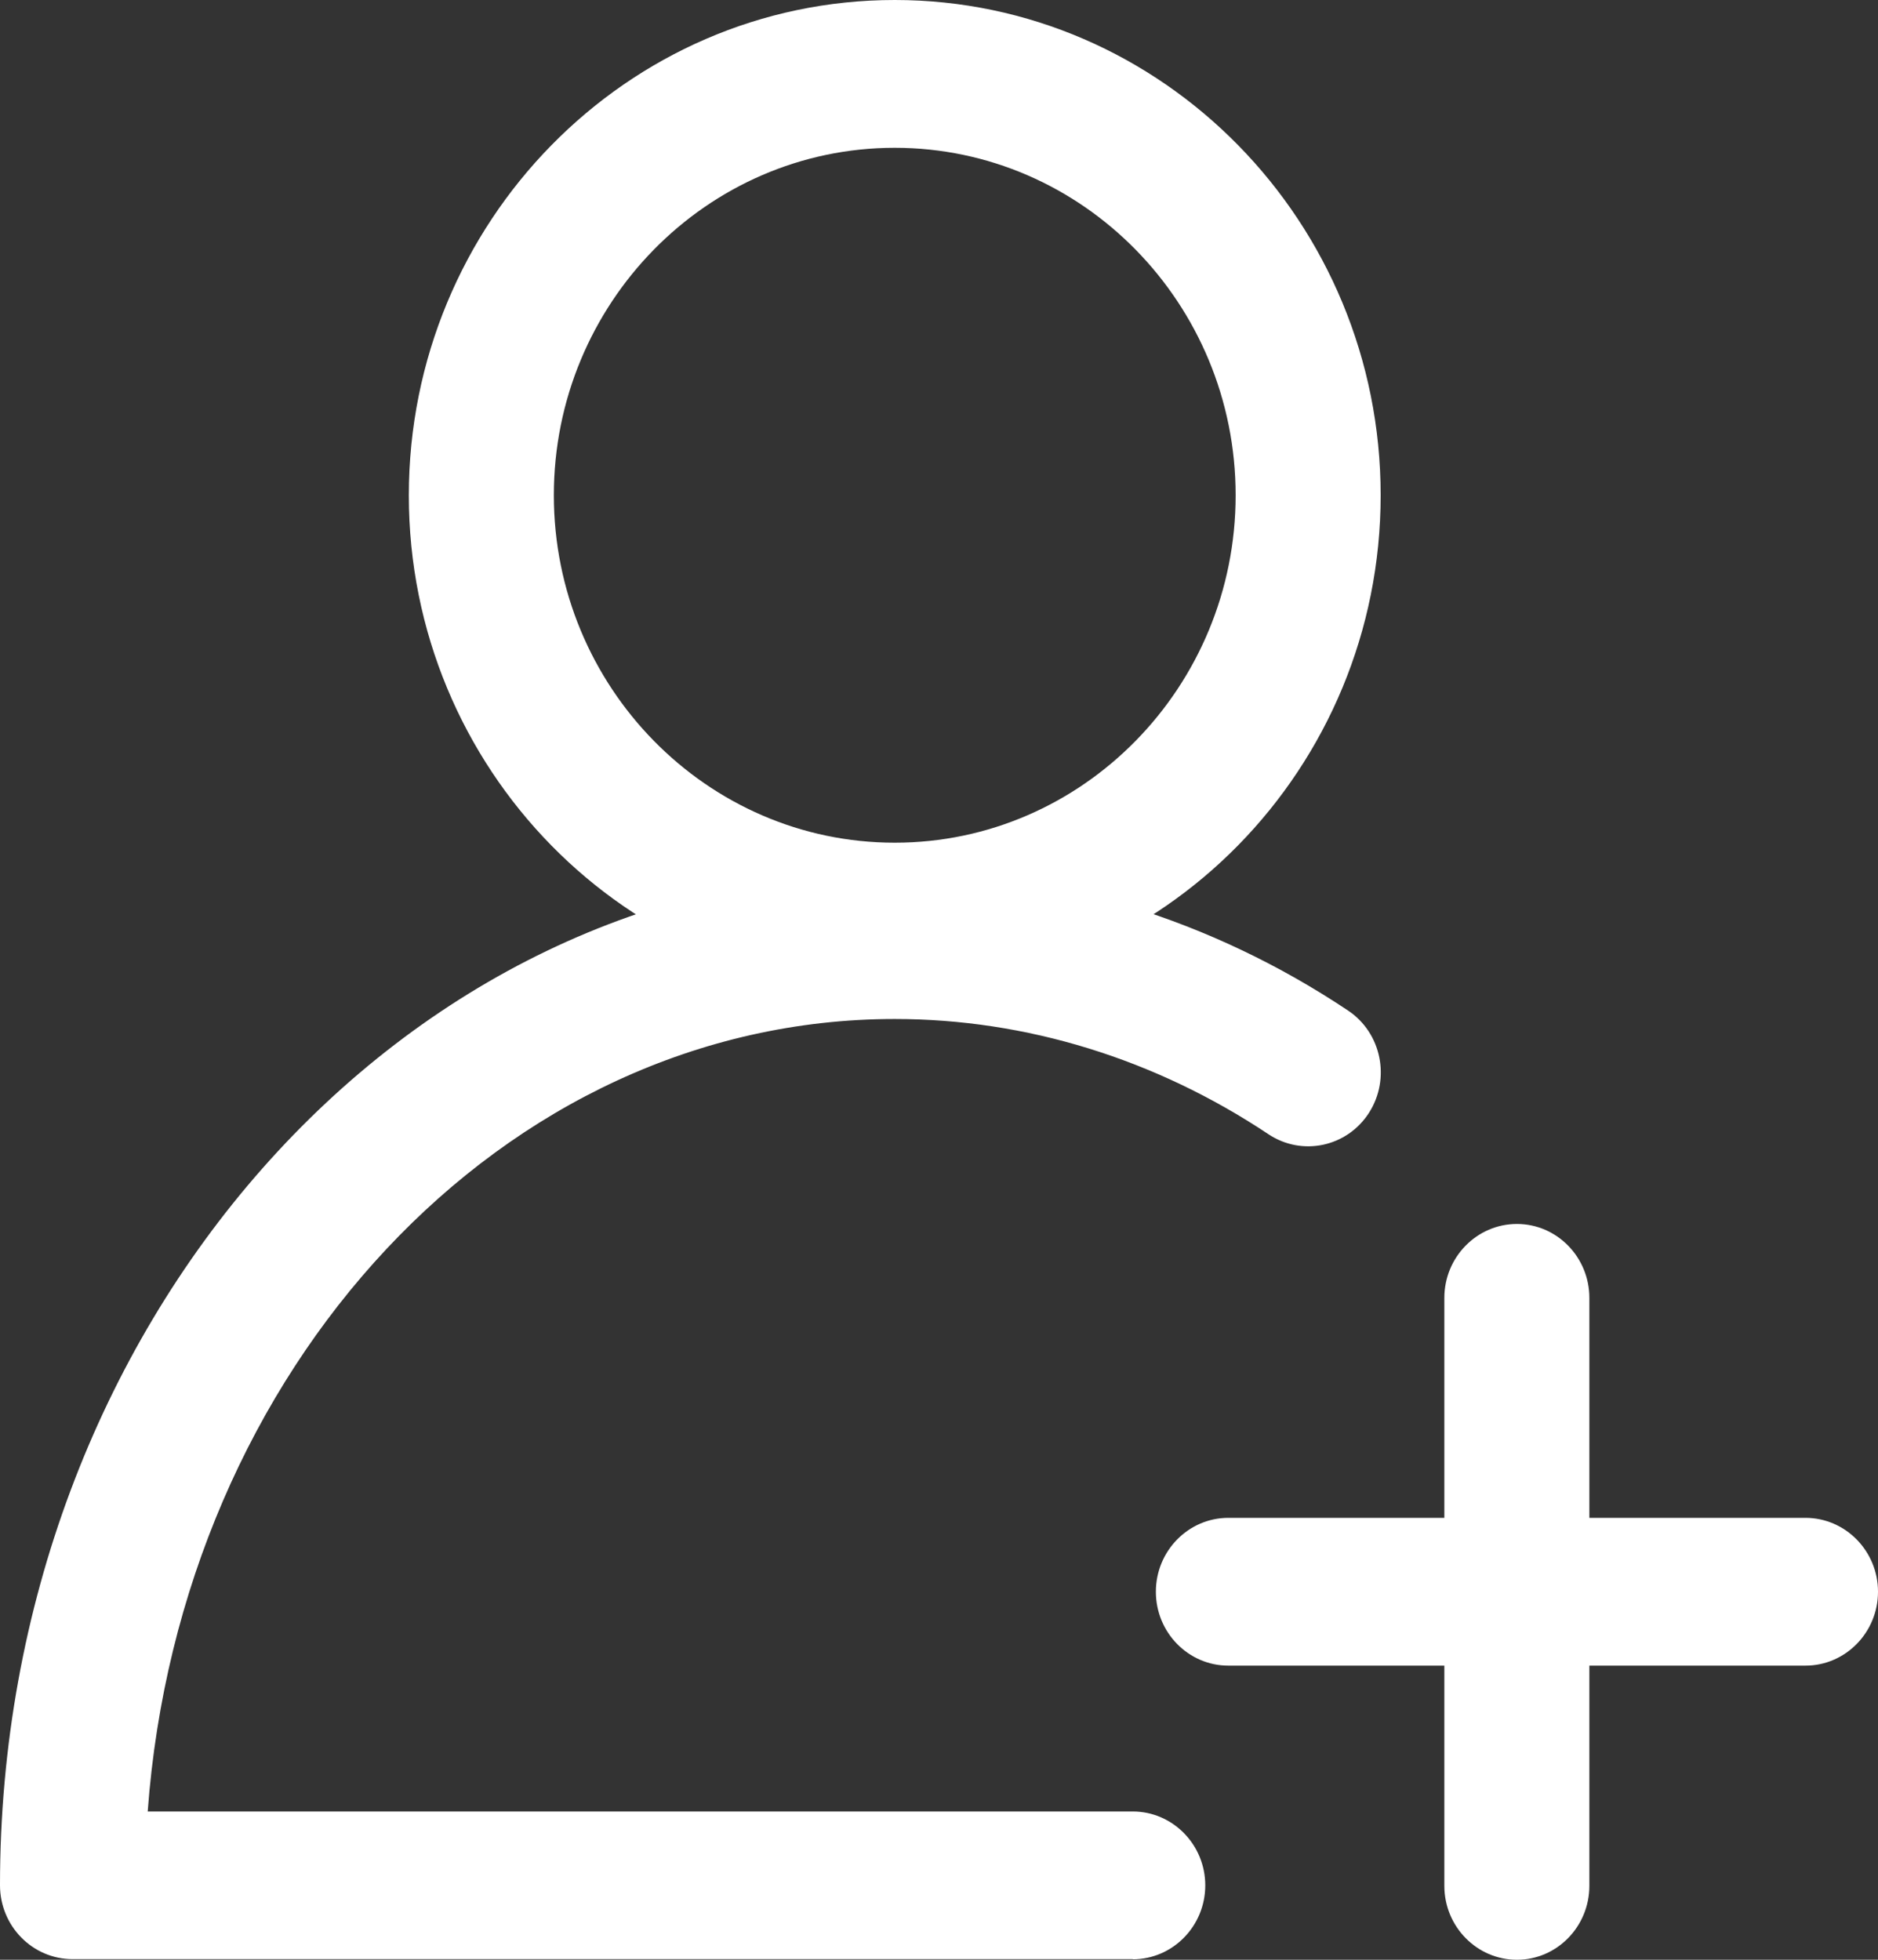 <svg width="23" height="24" viewBox="0 0 23 24" fill="none" xmlns="http://www.w3.org/2000/svg">
<rect x="0" y="0" width="23" height="24" fill="#333333" stroke="none"/>
<g clip-path="url(#clip0_550_82)">
<path d="M10.958 12.132C7.677 12.132 5.007 9.411 5.007 6.067C5.007 2.723 7.677 0 10.958 0C14.239 0 16.909 2.721 16.909 6.065C16.909 9.409 14.239 12.13 10.958 12.13V12.132ZM10.958 1.81C8.655 1.81 6.783 3.72 6.783 6.065C6.783 8.411 8.657 10.32 10.958 10.32C13.26 10.32 15.133 8.411 15.133 6.065C15.133 3.72 13.26 1.81 10.958 1.81Z" fill="white"/>
<path d="M13.874 23.992H0.888C0.398 23.992 0 23.587 0 23.087C0 16.239 4.917 10.667 10.958 10.667C12.913 10.667 14.833 11.257 16.509 12.375C16.919 12.648 17.034 13.209 16.766 13.628C16.498 14.046 15.948 14.164 15.536 13.891C14.151 12.968 12.567 12.479 10.958 12.479C6.158 12.479 2.208 16.755 1.809 22.184H13.873C14.362 22.184 14.761 22.59 14.761 23.089C14.761 23.588 14.362 23.994 13.873 23.994L13.874 23.992Z" fill="white"/>
<path d="M18.578 24C18.088 24 17.689 23.594 17.689 23.095V15.894C17.689 15.395 18.088 14.989 18.578 14.989C19.067 14.989 19.465 15.395 19.465 15.894V23.095C19.465 23.594 19.067 24 18.578 24Z" fill="white"/>
<path d="M22.111 20.398H15.044C14.554 20.398 14.156 19.992 14.156 19.493C14.156 18.994 14.554 18.588 15.044 18.588H22.111C22.601 18.588 23 18.994 23 19.493C23 19.992 22.601 20.398 22.111 20.398Z" fill="white"/>
</g>
<defs>
<clipPath id="clip0_550_82">
<rect width="23" height="24" fill="white"/>
</clipPath>
</defs>
</svg>
